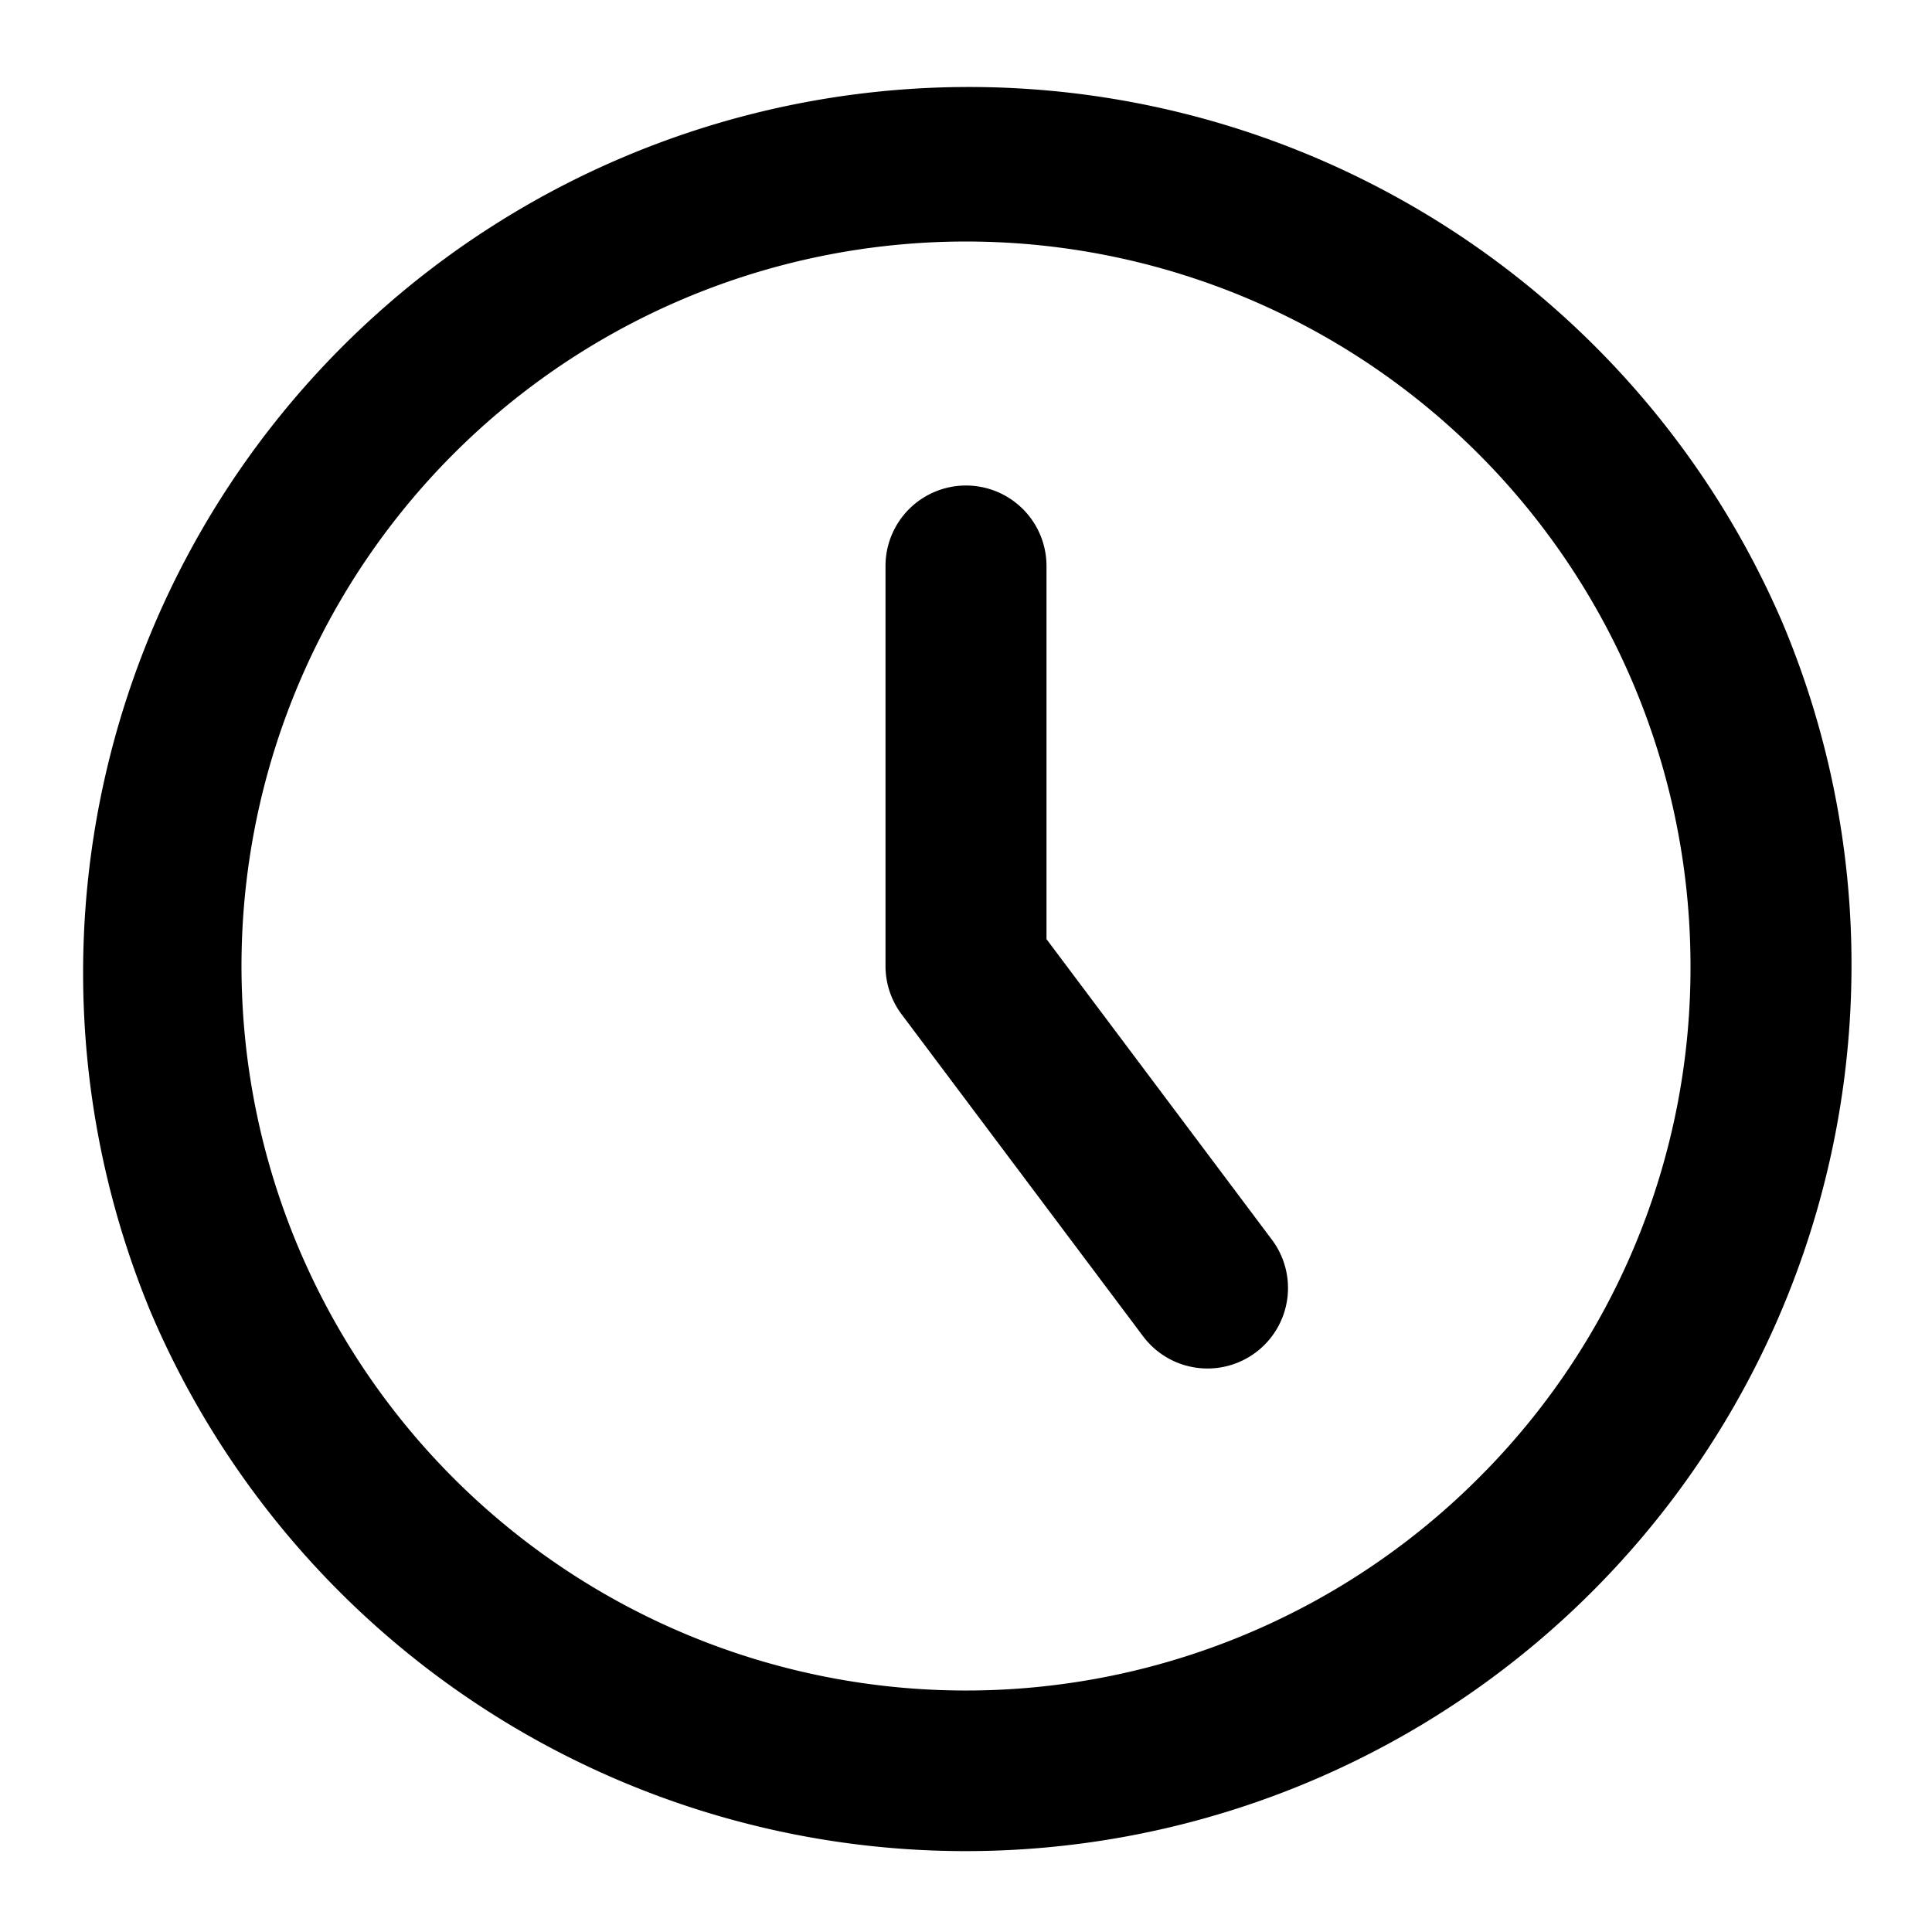 <svg xmlns="http://www.w3.org/2000/svg" width="768" height="768" viewBox="0 0 768 768"><defs><style>.a{opacity:0;}</style></defs><title>sign-clock</title><path d="M505.6,492.8a32,32,0,1,1-51.2,38.4l-96-128A32,32,0,0,1,352,384V225a32,32,0,0,1,64,0V373.33ZM736,384A352.09,352.09,0,0,1,59.67,521,352.09,352.09,0,0,1,708.33,247,349.83,349.83,0,0,1,736,384Zm-64,0a288,288,0,1,0-84.35,203.65A286.15,286.15,0,0,0,672,384Z"/><rect class="a" width="768" height="768"/></svg>